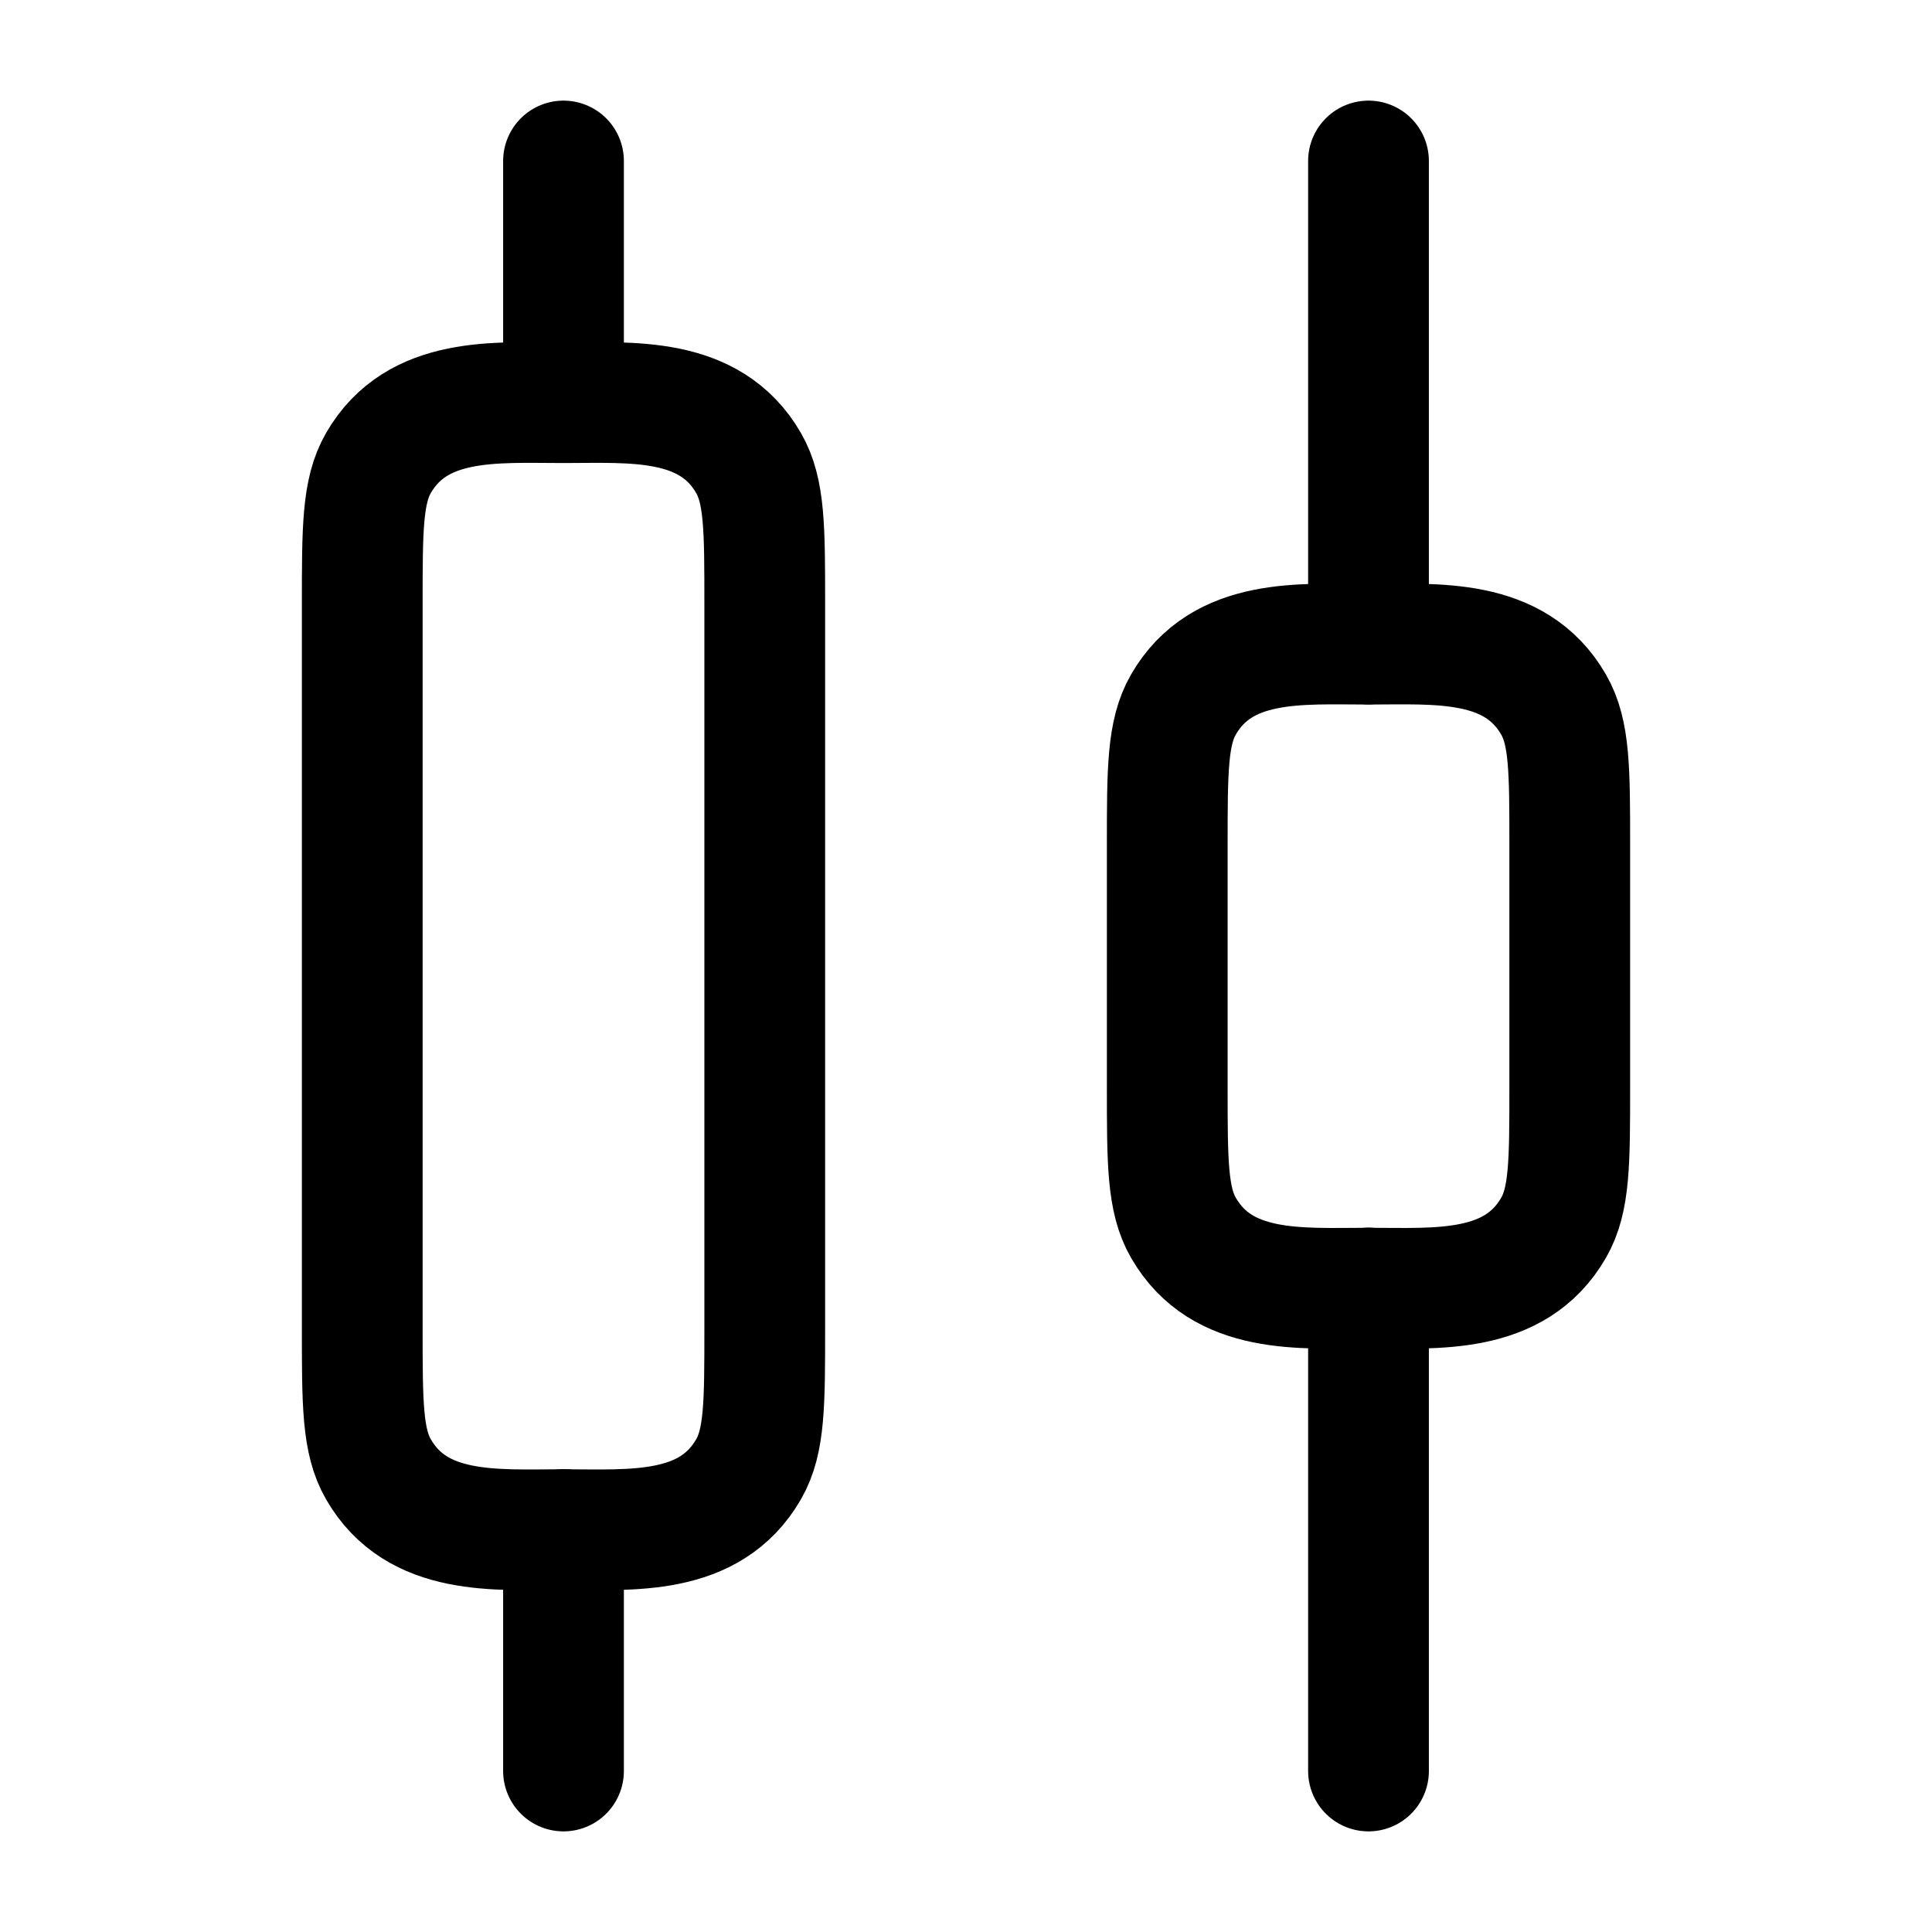 <?xml version="1.0"?>
<svg xmlns="http://www.w3.org/2000/svg" width="24" height="24" viewBox="0 0 24 24" fill="none" data-category="editing" data-tags="Align Horizontally, Center Distribute, Horizontal Distribution Center, Evenly Space Horizontally, Center Horizontal Alignment, Distribute Horizontal Center, Horizontal Distribute Center, Distribute Center" data-set="Stroke" data-type="Rounded">
<path d="M7 5L7 2M7 19L7 22" stroke="currentColor" stroke-width="1.5" stroke-linecap="round" stroke-linejoin="round"/>
<path d="M17 8.002C17.844 8.002 18.818 7.919 19.299 8.752C19.5 9.1 19.5 9.568 19.5 10.502V13.502C19.5 14.437 19.5 14.904 19.299 15.252C18.818 16.086 17.844 16.002 17 16.002C16.156 16.002 15.182 16.086 14.701 15.252C14.5 14.904 14.5 14.437 14.5 13.502L14.5 10.502C14.5 9.568 14.5 9.1 14.701 8.752C15.182 7.919 16.156 8.002 17 8.002Z" stroke="currentColor" stroke-width="1.5" stroke-linecap="round" stroke-linejoin="round"/>
<path d="M7 5.002C7.844 5.002 8.818 4.919 9.299 5.752C9.5 6.1 9.5 6.568 9.5 7.502L9.5 16.502C9.5 17.437 9.5 17.904 9.299 18.252C8.818 19.086 7.844 19.002 7 19.002C6.156 19.002 5.182 19.086 4.701 18.252C4.5 17.904 4.5 17.437 4.5 16.502L4.5 7.502C4.5 6.568 4.5 6.1 4.701 5.752C5.182 4.919 6.156 5.002 7 5.002Z" stroke="currentColor" stroke-width="1.5" stroke-linecap="round" stroke-linejoin="round"/>
<path d="M17 8V2M17 16V22" stroke="currentColor" stroke-width="1.5" stroke-linecap="round" stroke-linejoin="round"/>
</svg>
